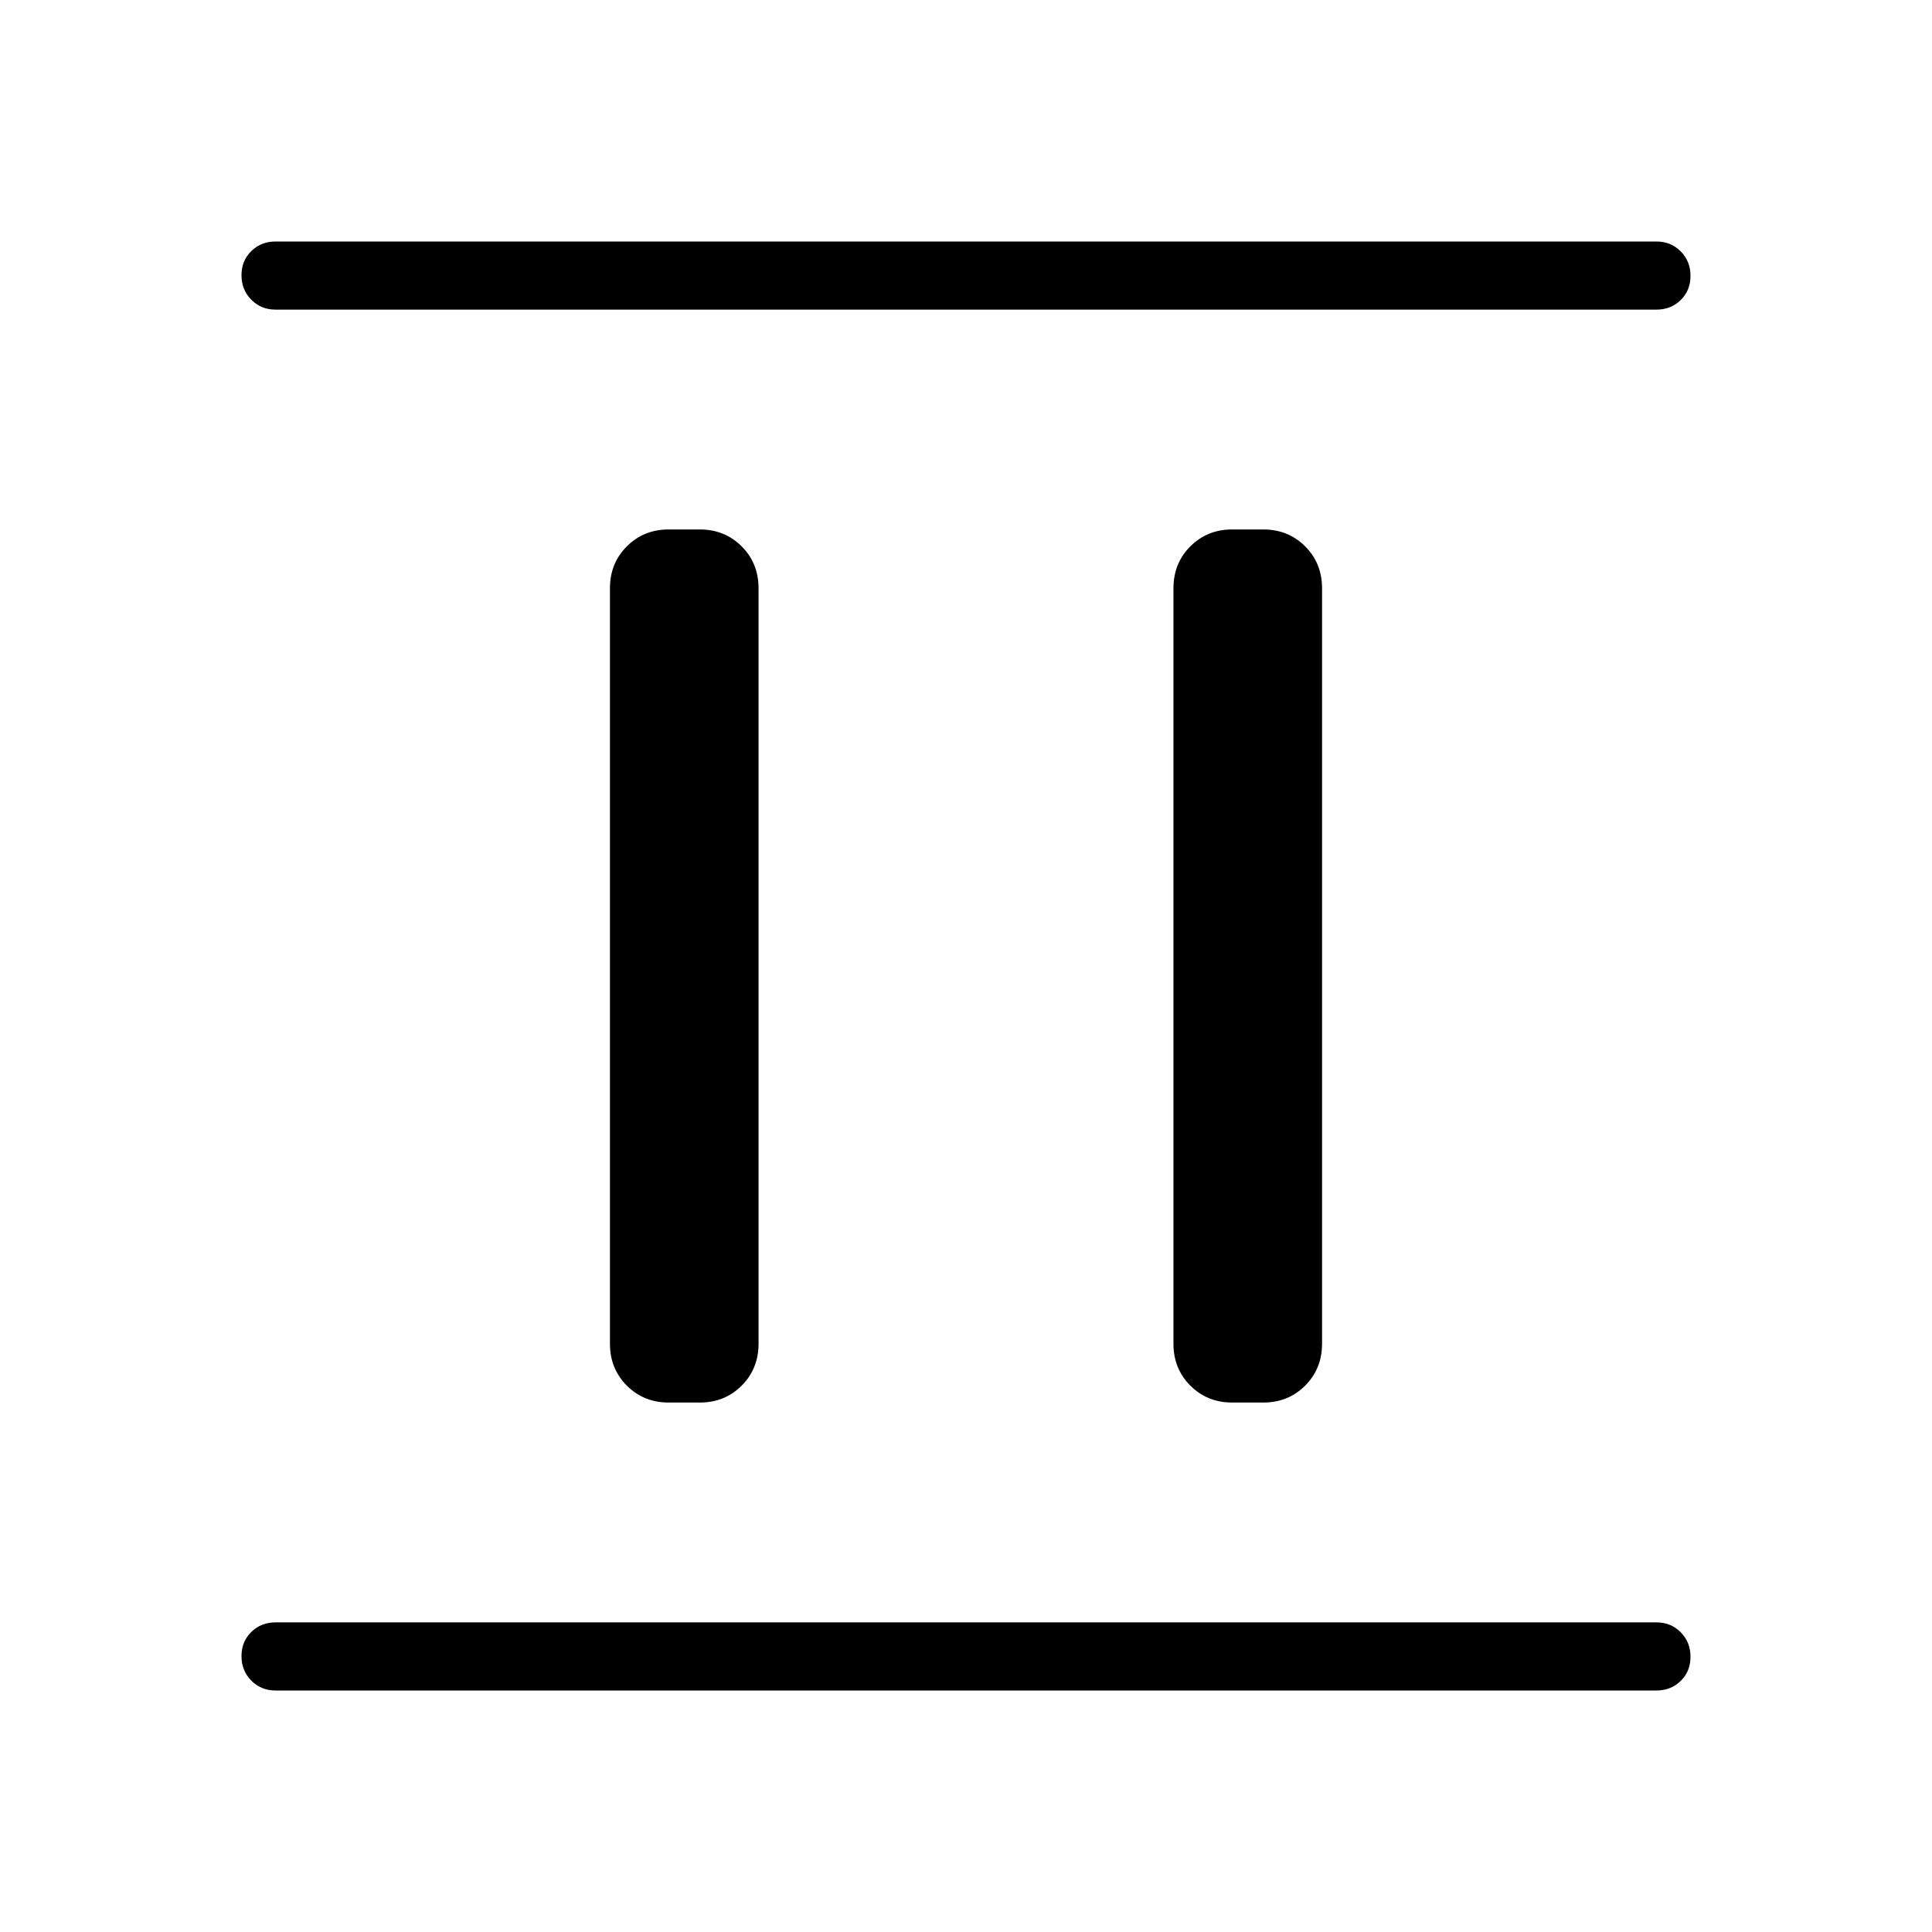 <svg xmlns="http://www.w3.org/2000/svg" height="40" viewBox="0 -960 960 960" width="40"><path d="M332.31-263.08q-12.43 0-20.83-8.4-8.4-8.4-8.4-20.83v-375.38q0-12.43 8.4-20.83 8.4-8.4 20.83-8.4h15.38q12.43 0 20.83 8.4 8.4 8.4 8.4 20.83v375.38q0 12.43-8.4 20.83-8.4 8.4-20.83 8.4h-15.38Zm280 0q-12.43 0-20.83-8.4-8.4-8.4-8.4-20.83v-375.38q0-12.43 8.4-20.83 8.4-8.4 20.83-8.4h15.38q12.43 0 20.83 8.4 8.4 8.4 8.4 20.83v375.38q0 12.43-8.4 20.83-8.4 8.4-20.83 8.4h-15.38ZM136.92-120q-7.19 0-12.05-4.91-4.87-4.91-4.87-12.17 0-7.25 4.87-12.01 4.86-4.76 12.05-4.76h686.16q7.19 0 12.05 4.91 4.87 4.91 4.87 12.17t-4.87 12.01q-4.86 4.76-12.05 4.76H136.92Zm0-686.15q-7.19 0-12.05-4.91-4.87-4.91-4.87-12.17t4.87-12.01q4.86-4.76 12.05-4.76h686.16q7.19 0 12.05 4.91 4.87 4.91 4.87 12.17 0 7.25-4.87 12.01-4.86 4.76-12.05 4.76H136.92Z"/></svg>
